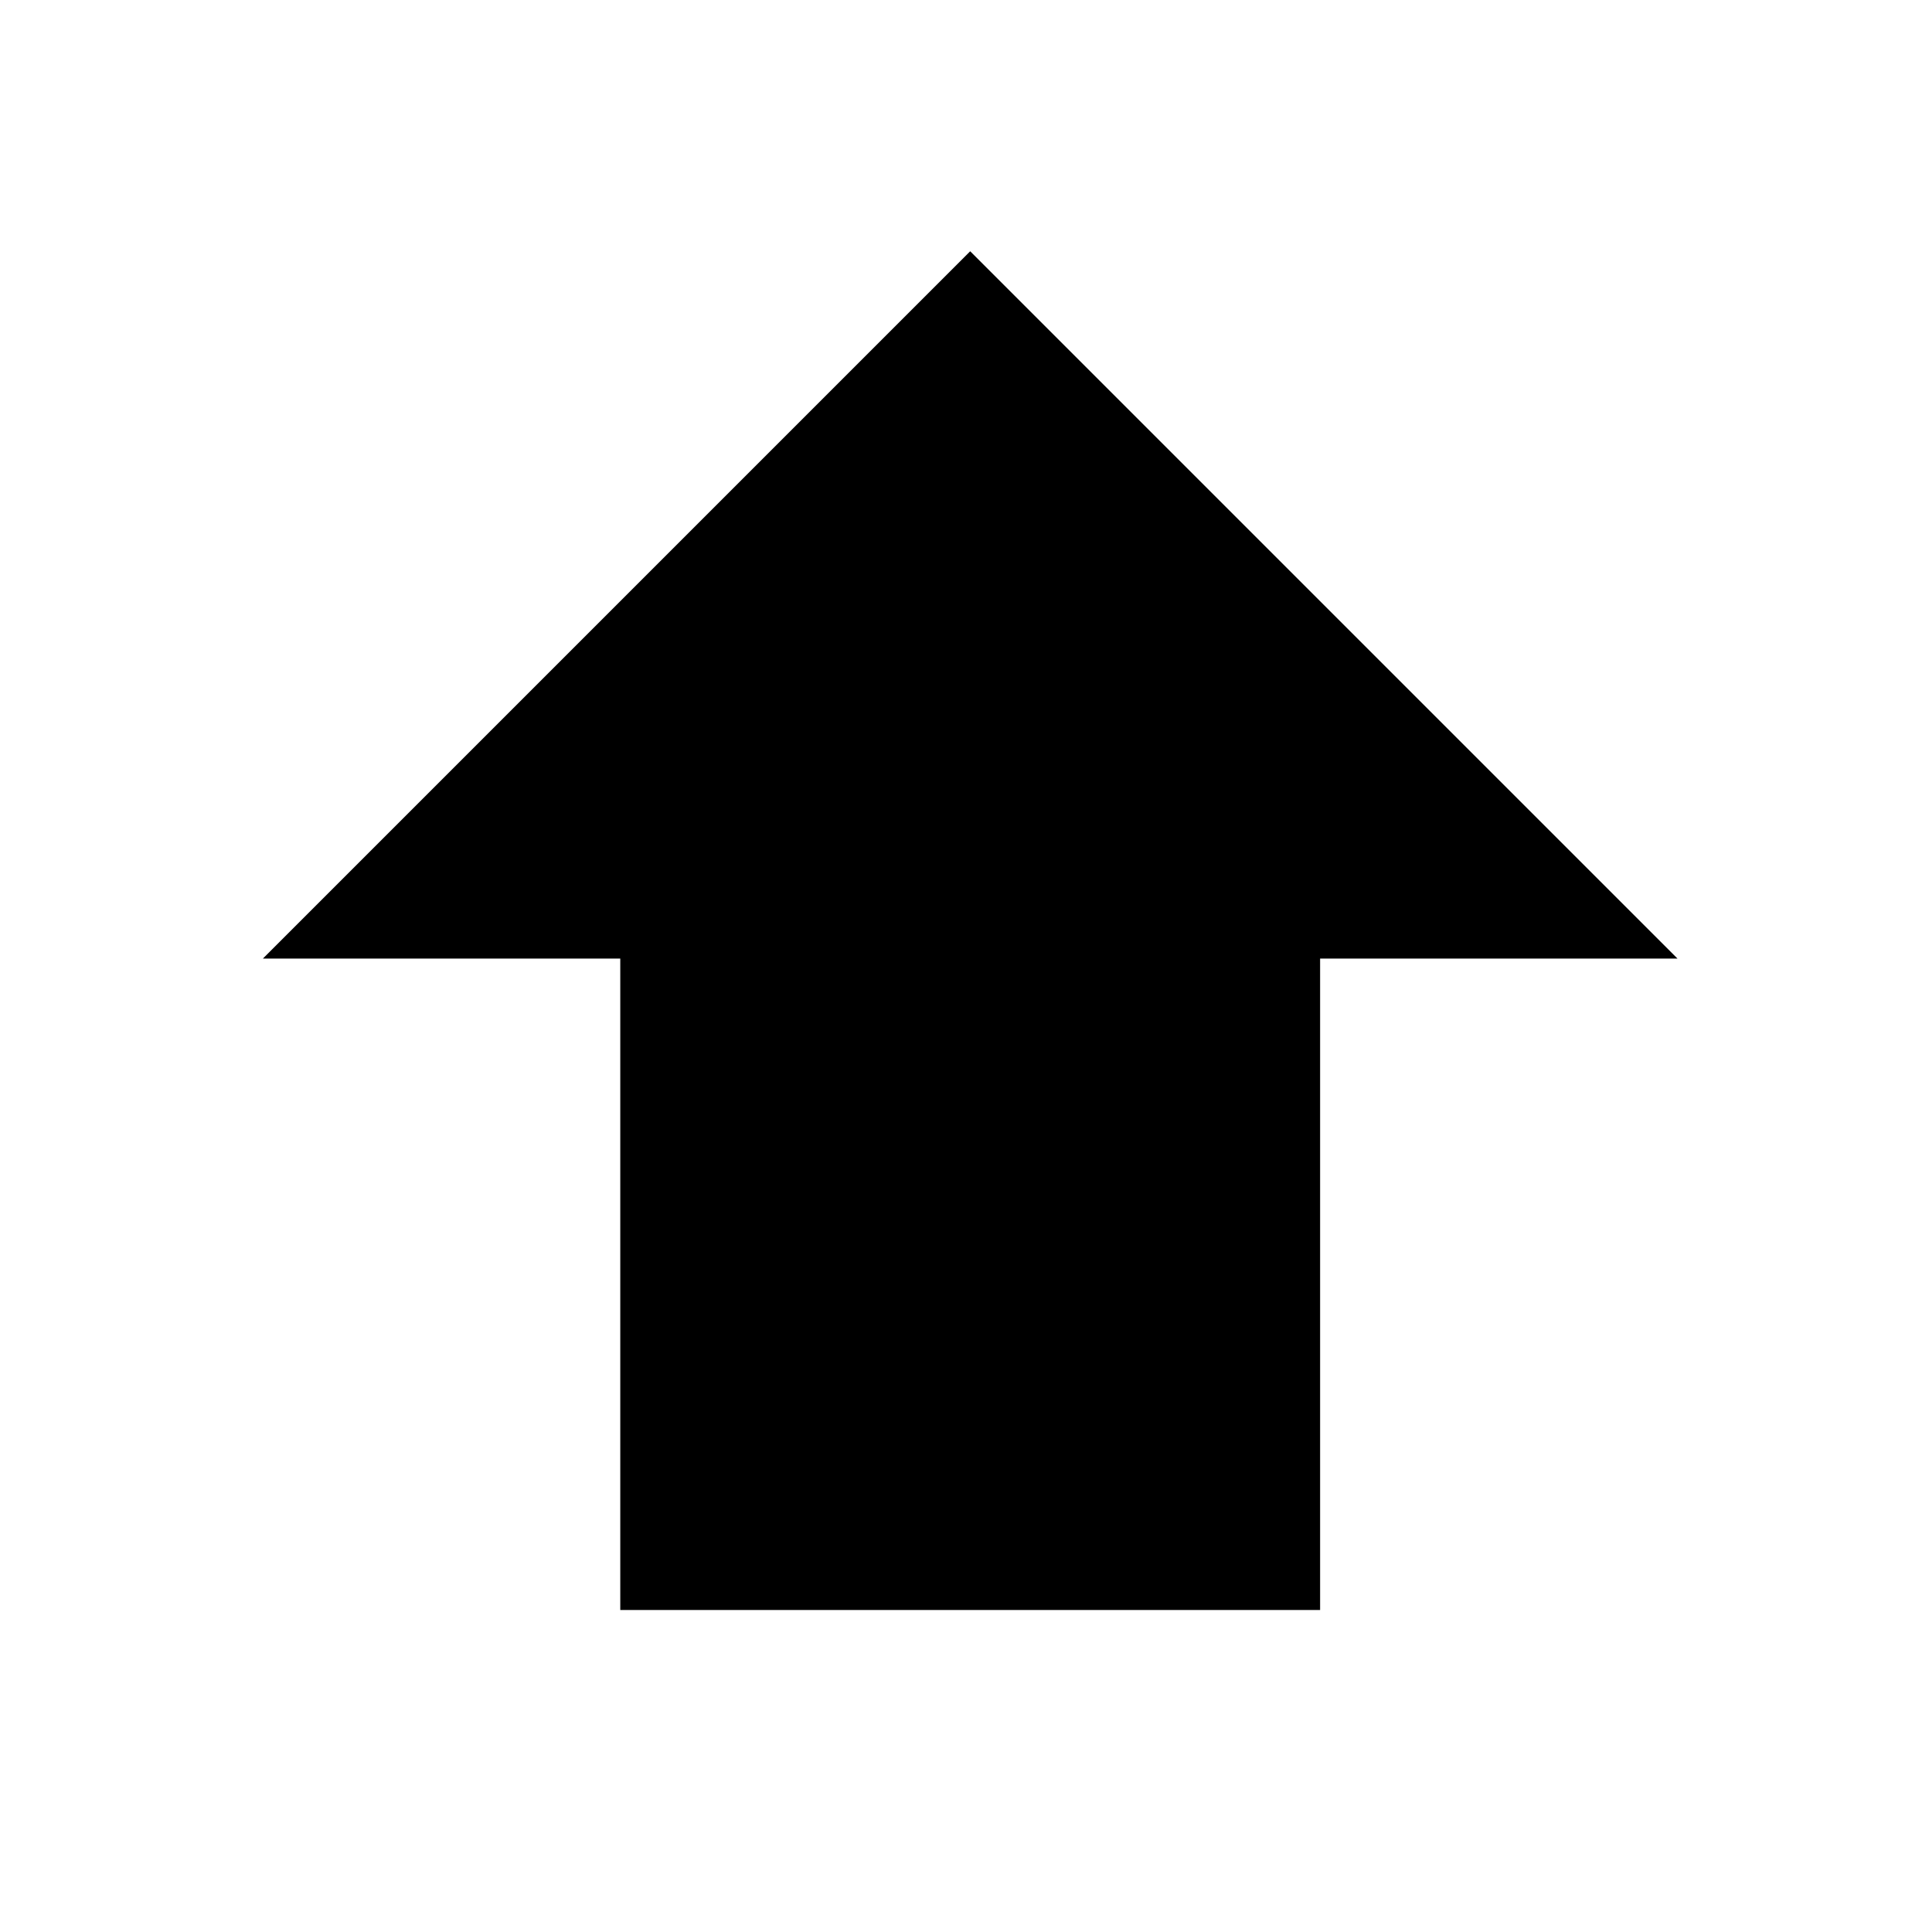 <?xml version="1.0" standalone="no"?><!DOCTYPE svg PUBLIC "-//W3C//DTD SVG 1.1//EN" "http://www.w3.org/Graphics/SVG/1.1/DTD/svg11.dtd"><svg t="1577262830611" class="icon" viewBox="0 0 1024 1024" version="1.1" xmlns="http://www.w3.org/2000/svg" p-id="1629" xmlns:xlink="http://www.w3.org/1999/xlink" width="200" height="200"><defs><style type="text/css"></style></defs><path d="M139.345 508.054L328.755 508.054 328.755 853.333 699.684 853.333l-1e-8-345.279L889.094 508.054l-374.875-374.875z" p-id="1630"></path></svg>